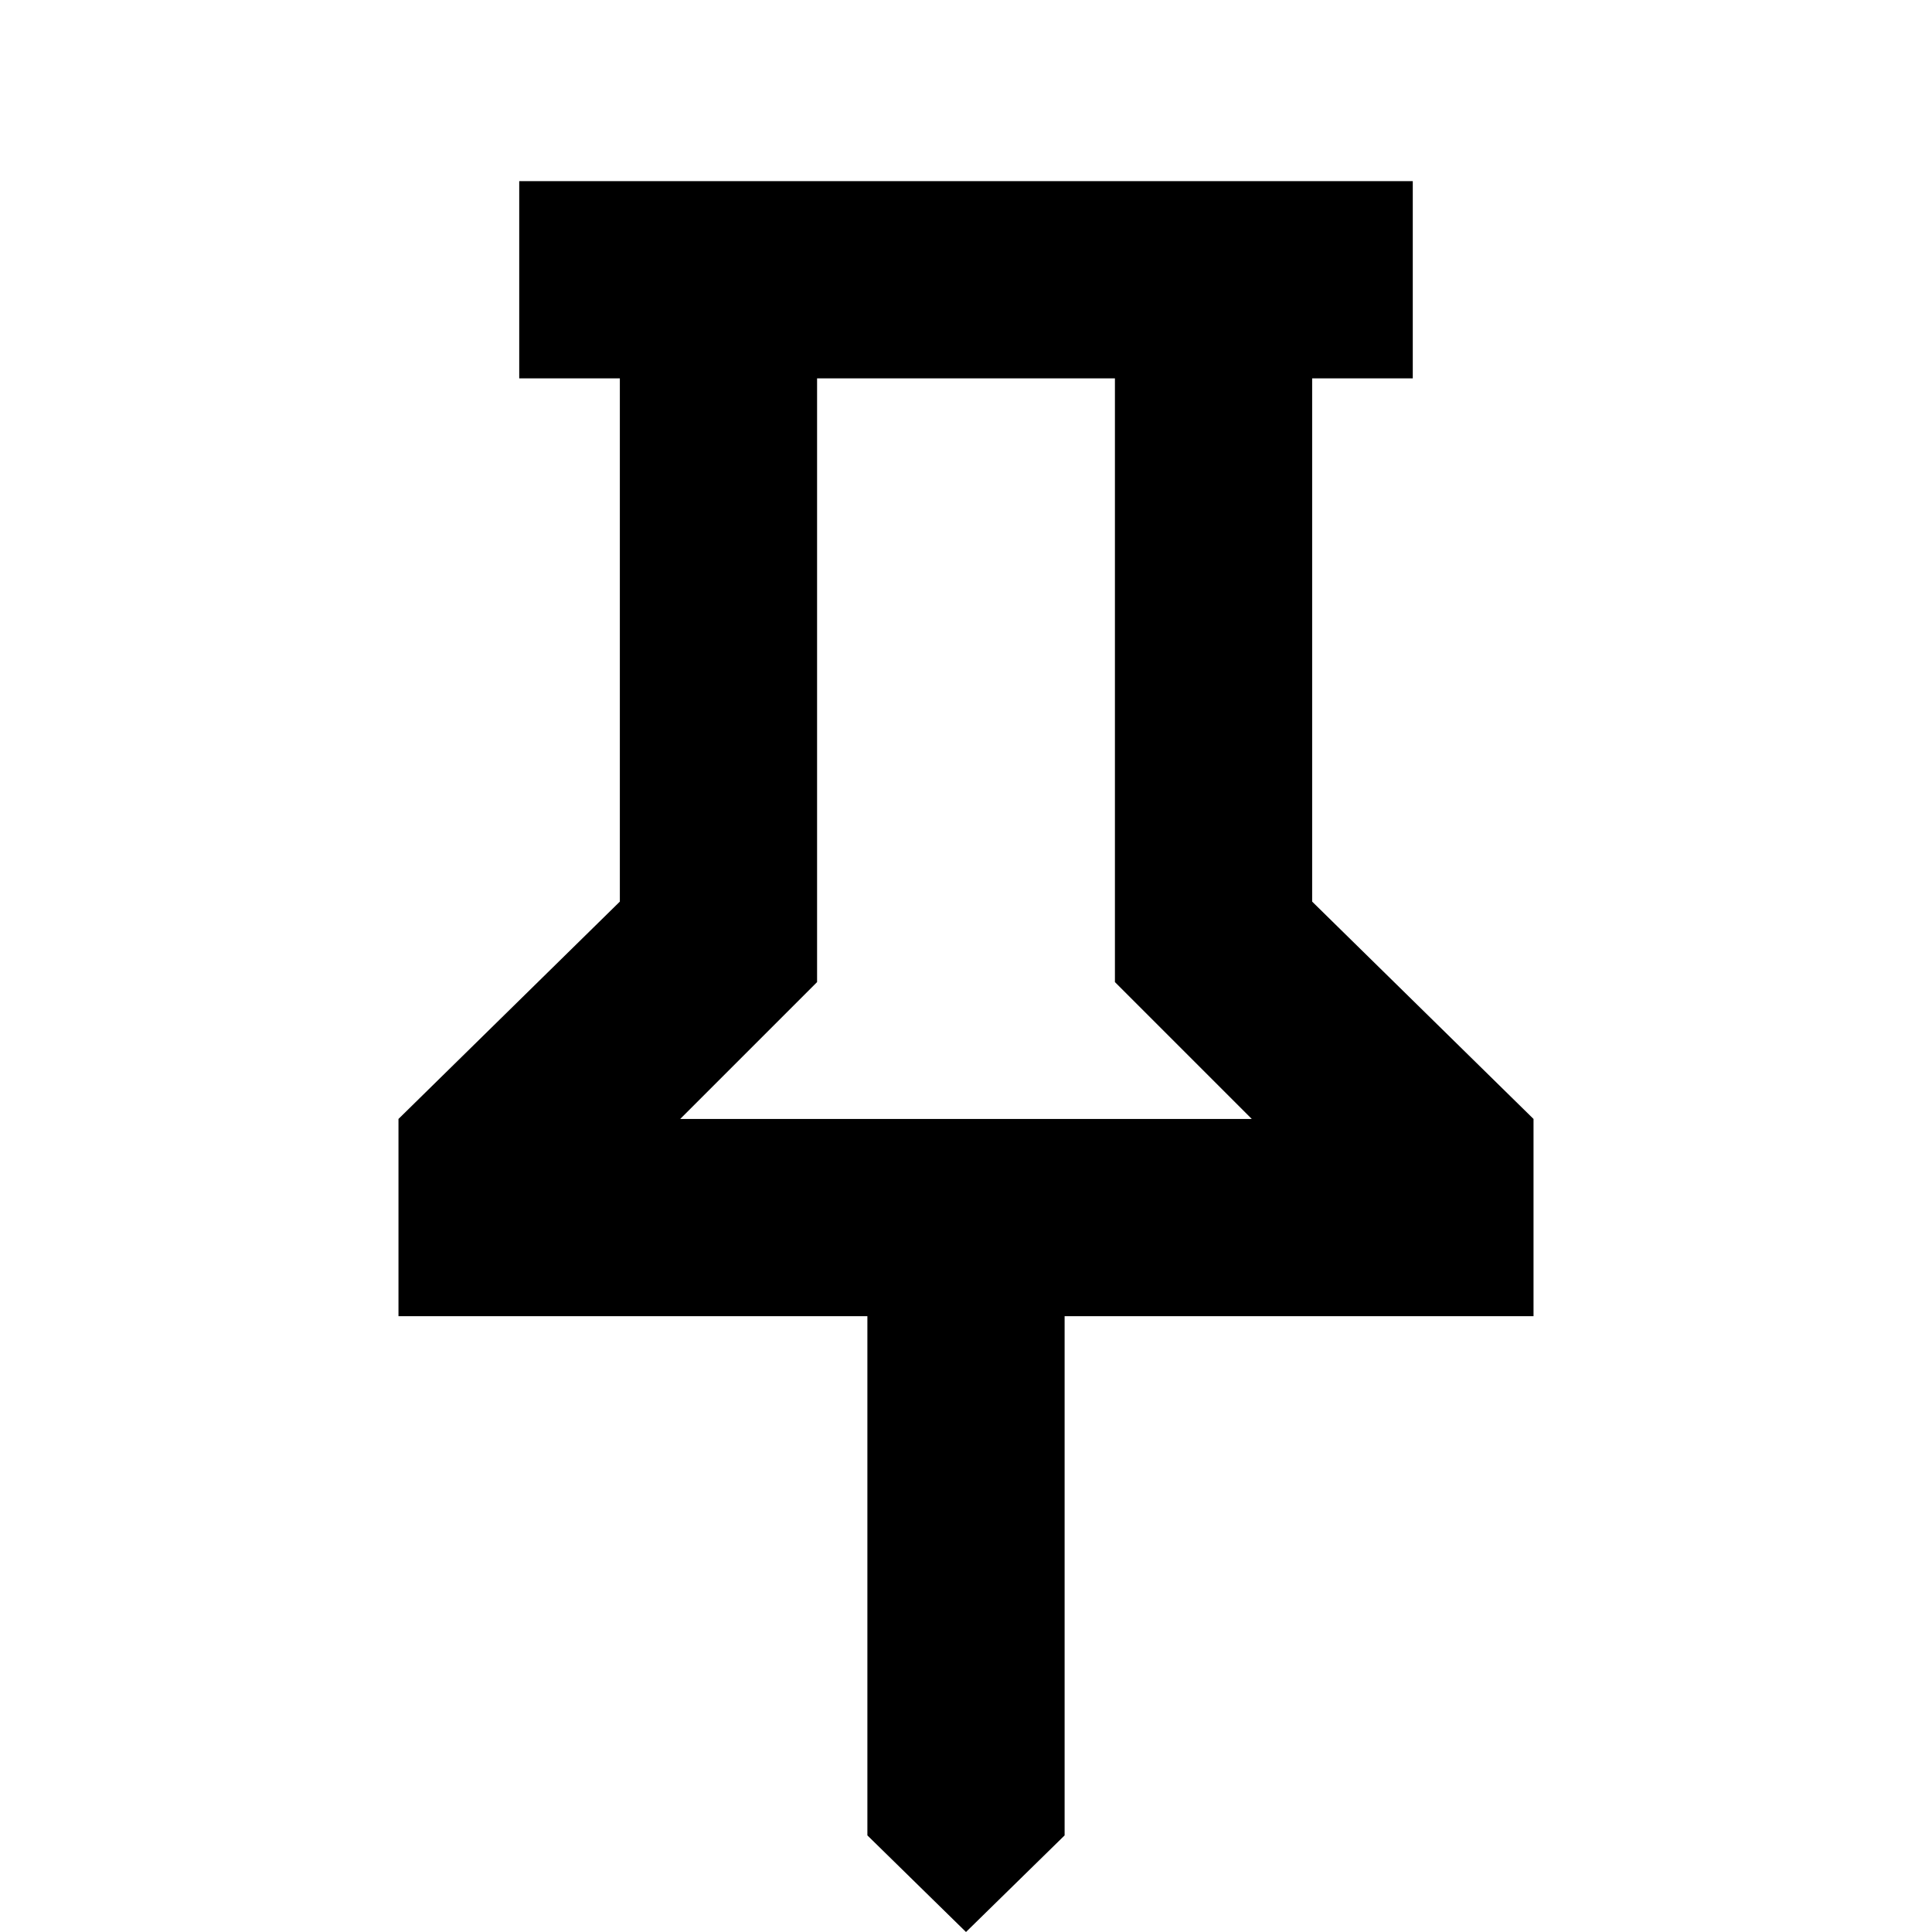 <svg xmlns="http://www.w3.org/2000/svg" height="20" viewBox="0 -960 960 960" width="20"><path d="m652-512 110 108v98H529v258L480 0l-49-48v-258H198v-98l110-108v-260h-50v-98h444v98h-50v260ZM338-404h284l-68-68v-300H406v300l-68 68Zm142 0Z"/></svg>